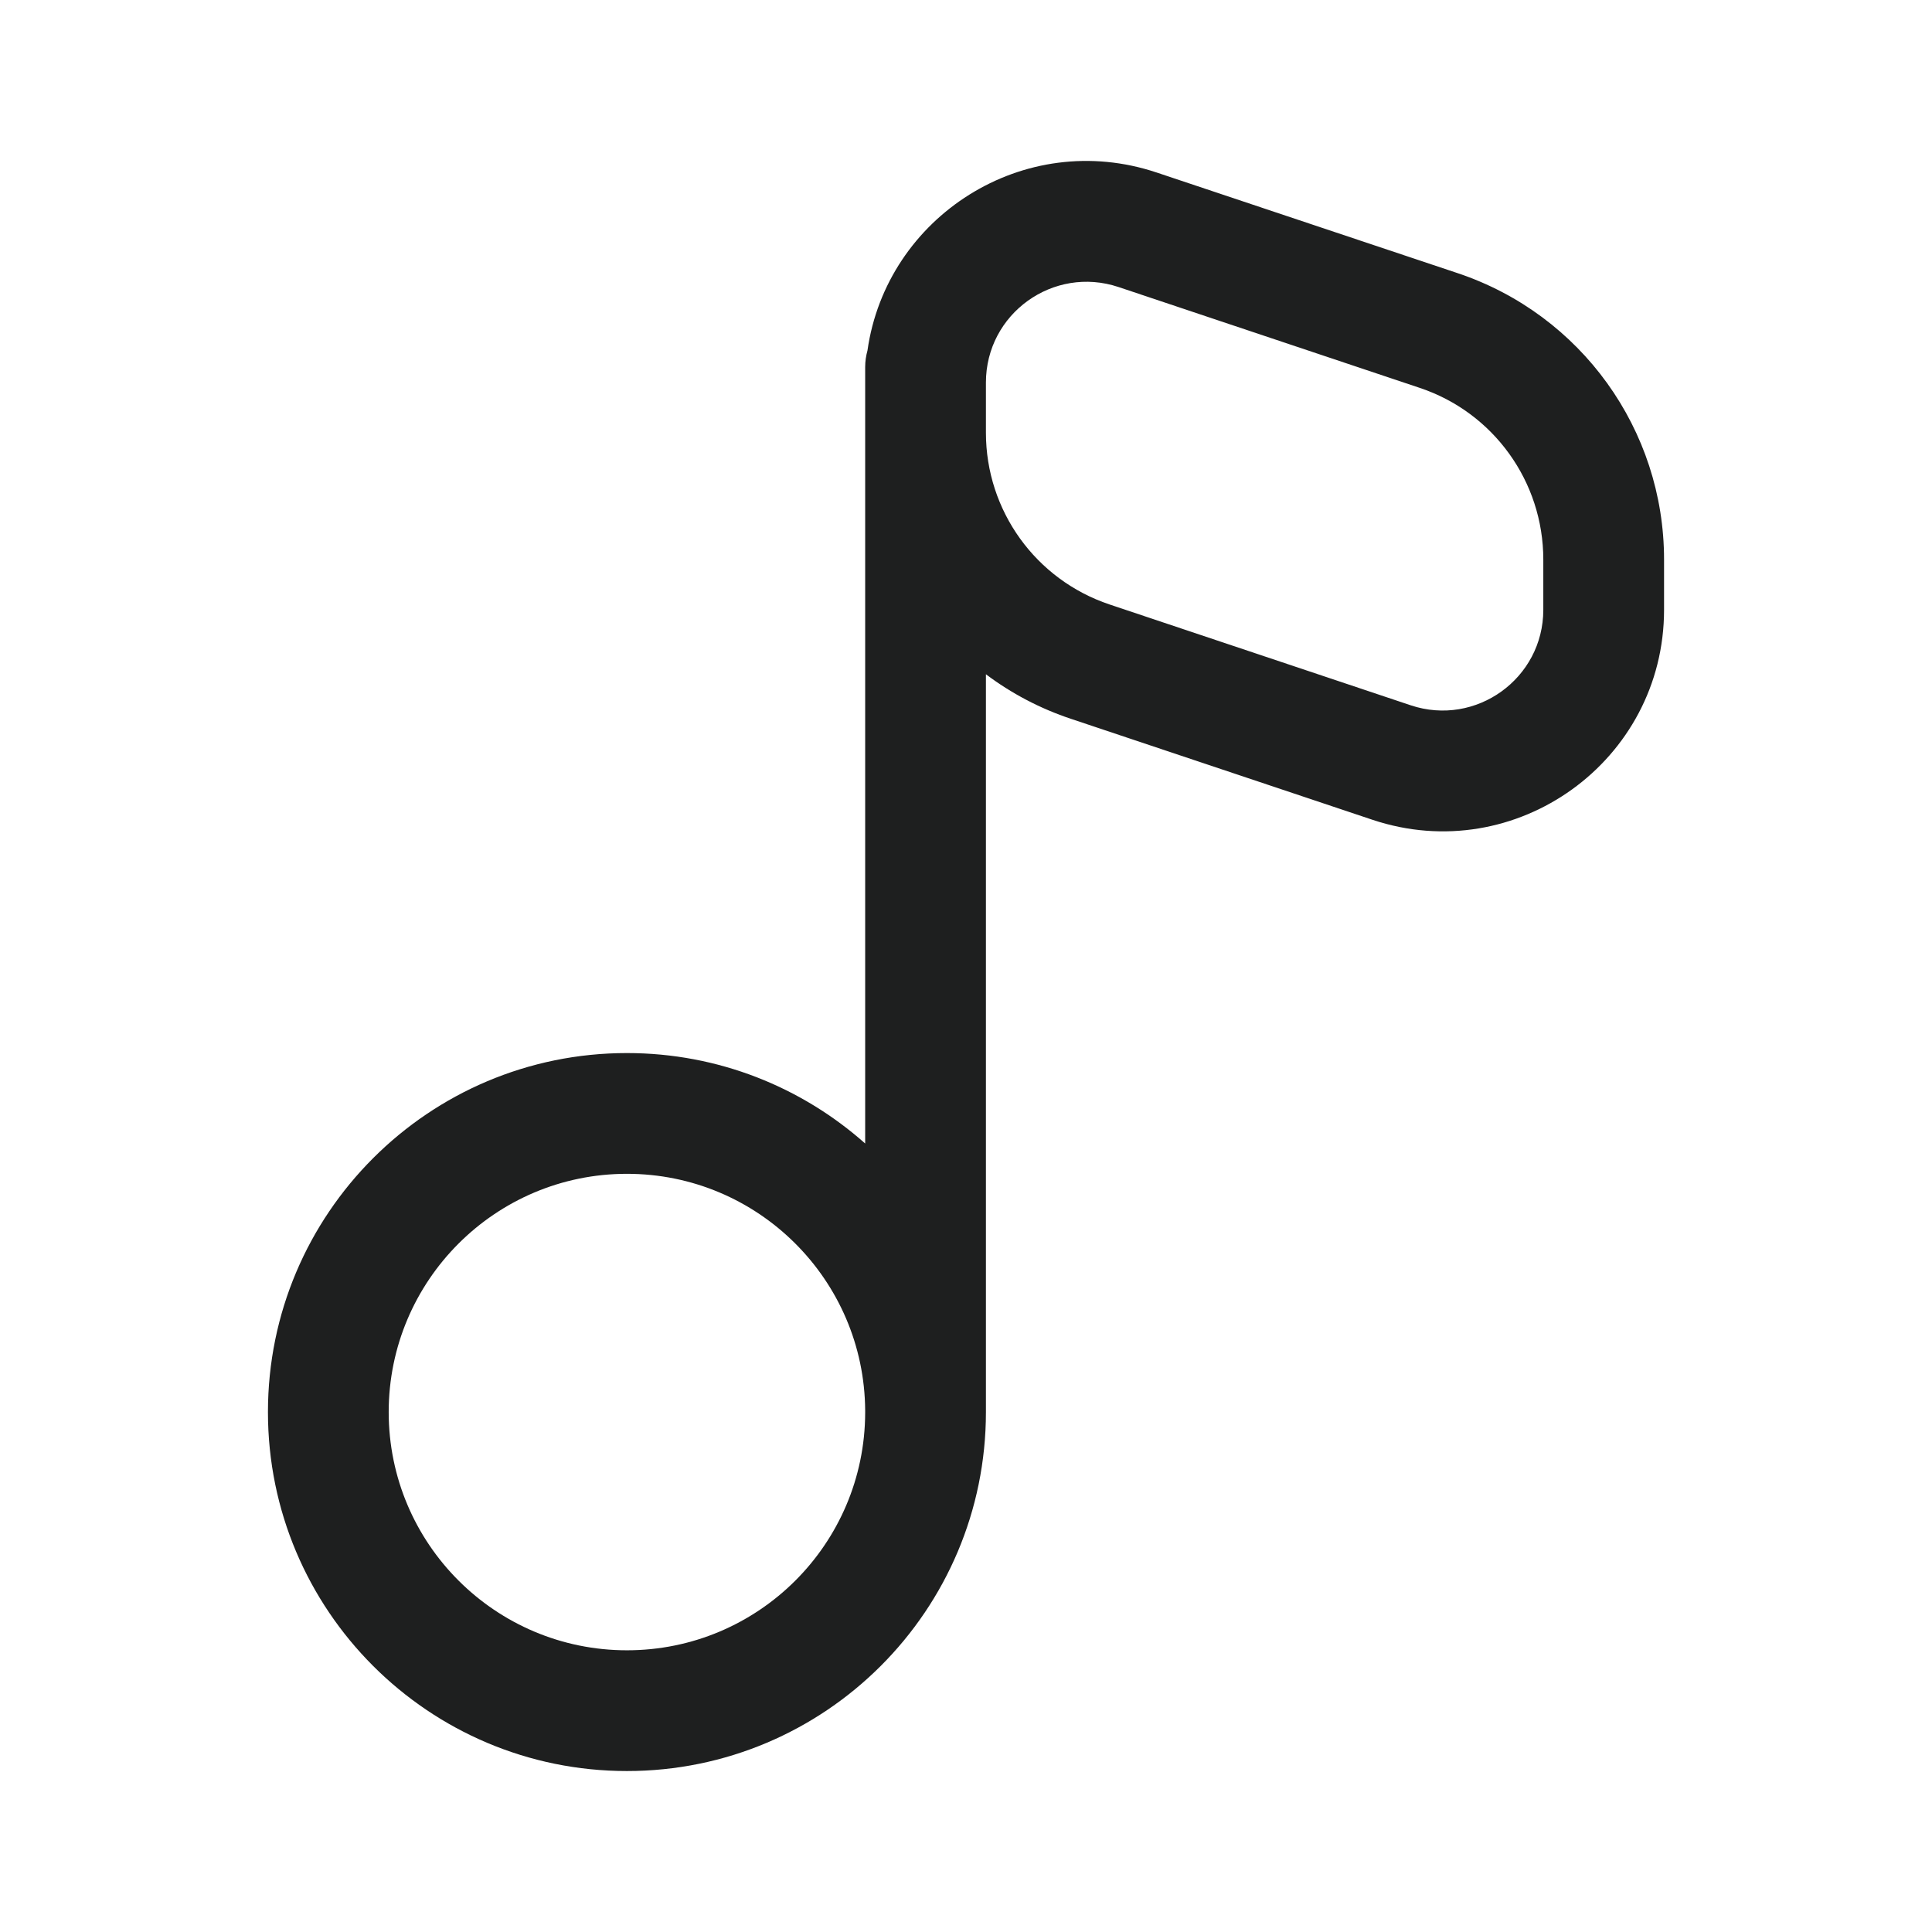 <svg width="16" height="16" viewBox="0 0 16 16" fill="none" xmlns="http://www.w3.org/2000/svg">
<g id="&#230;&#155;&#191;&#230;&#141;&#162;">
<path id="Outlined" fill-rule="evenodd" clip-rule="evenodd" d="M9.58 1.429C8.478 1.06 7.341 1.795 7.184 2.903C7.172 2.946 7.165 2.992 7.165 3.039V9.47C6.64 9.004 5.949 8.721 5.192 8.721C3.55 8.721 2.219 10.052 2.219 11.694C2.219 13.336 3.55 14.667 5.192 14.667C6.834 14.667 8.165 13.336 8.165 11.694L8.165 11.678V5.584C8.375 5.742 8.613 5.868 8.872 5.954L11.366 6.789C12.553 7.186 13.781 6.302 13.781 5.05V4.634C13.781 3.559 13.094 2.605 12.074 2.263L9.58 1.429ZM8.165 3.584C8.165 4.229 8.577 4.801 9.189 5.006L11.683 5.841C12.223 6.021 12.781 5.619 12.781 5.05V4.634C12.781 3.989 12.369 3.416 11.757 3.212L9.263 2.377C8.723 2.197 8.165 2.598 8.165 3.168V3.584ZM7.165 11.694V11.681C7.158 10.598 6.277 9.721 5.192 9.721C4.103 9.721 3.219 10.605 3.219 11.694C3.219 12.784 4.103 13.667 5.192 13.667C6.28 13.667 7.162 12.787 7.165 11.7L7.165 11.694Z" fill="#1E1F1F"/>
</g>
</svg>
